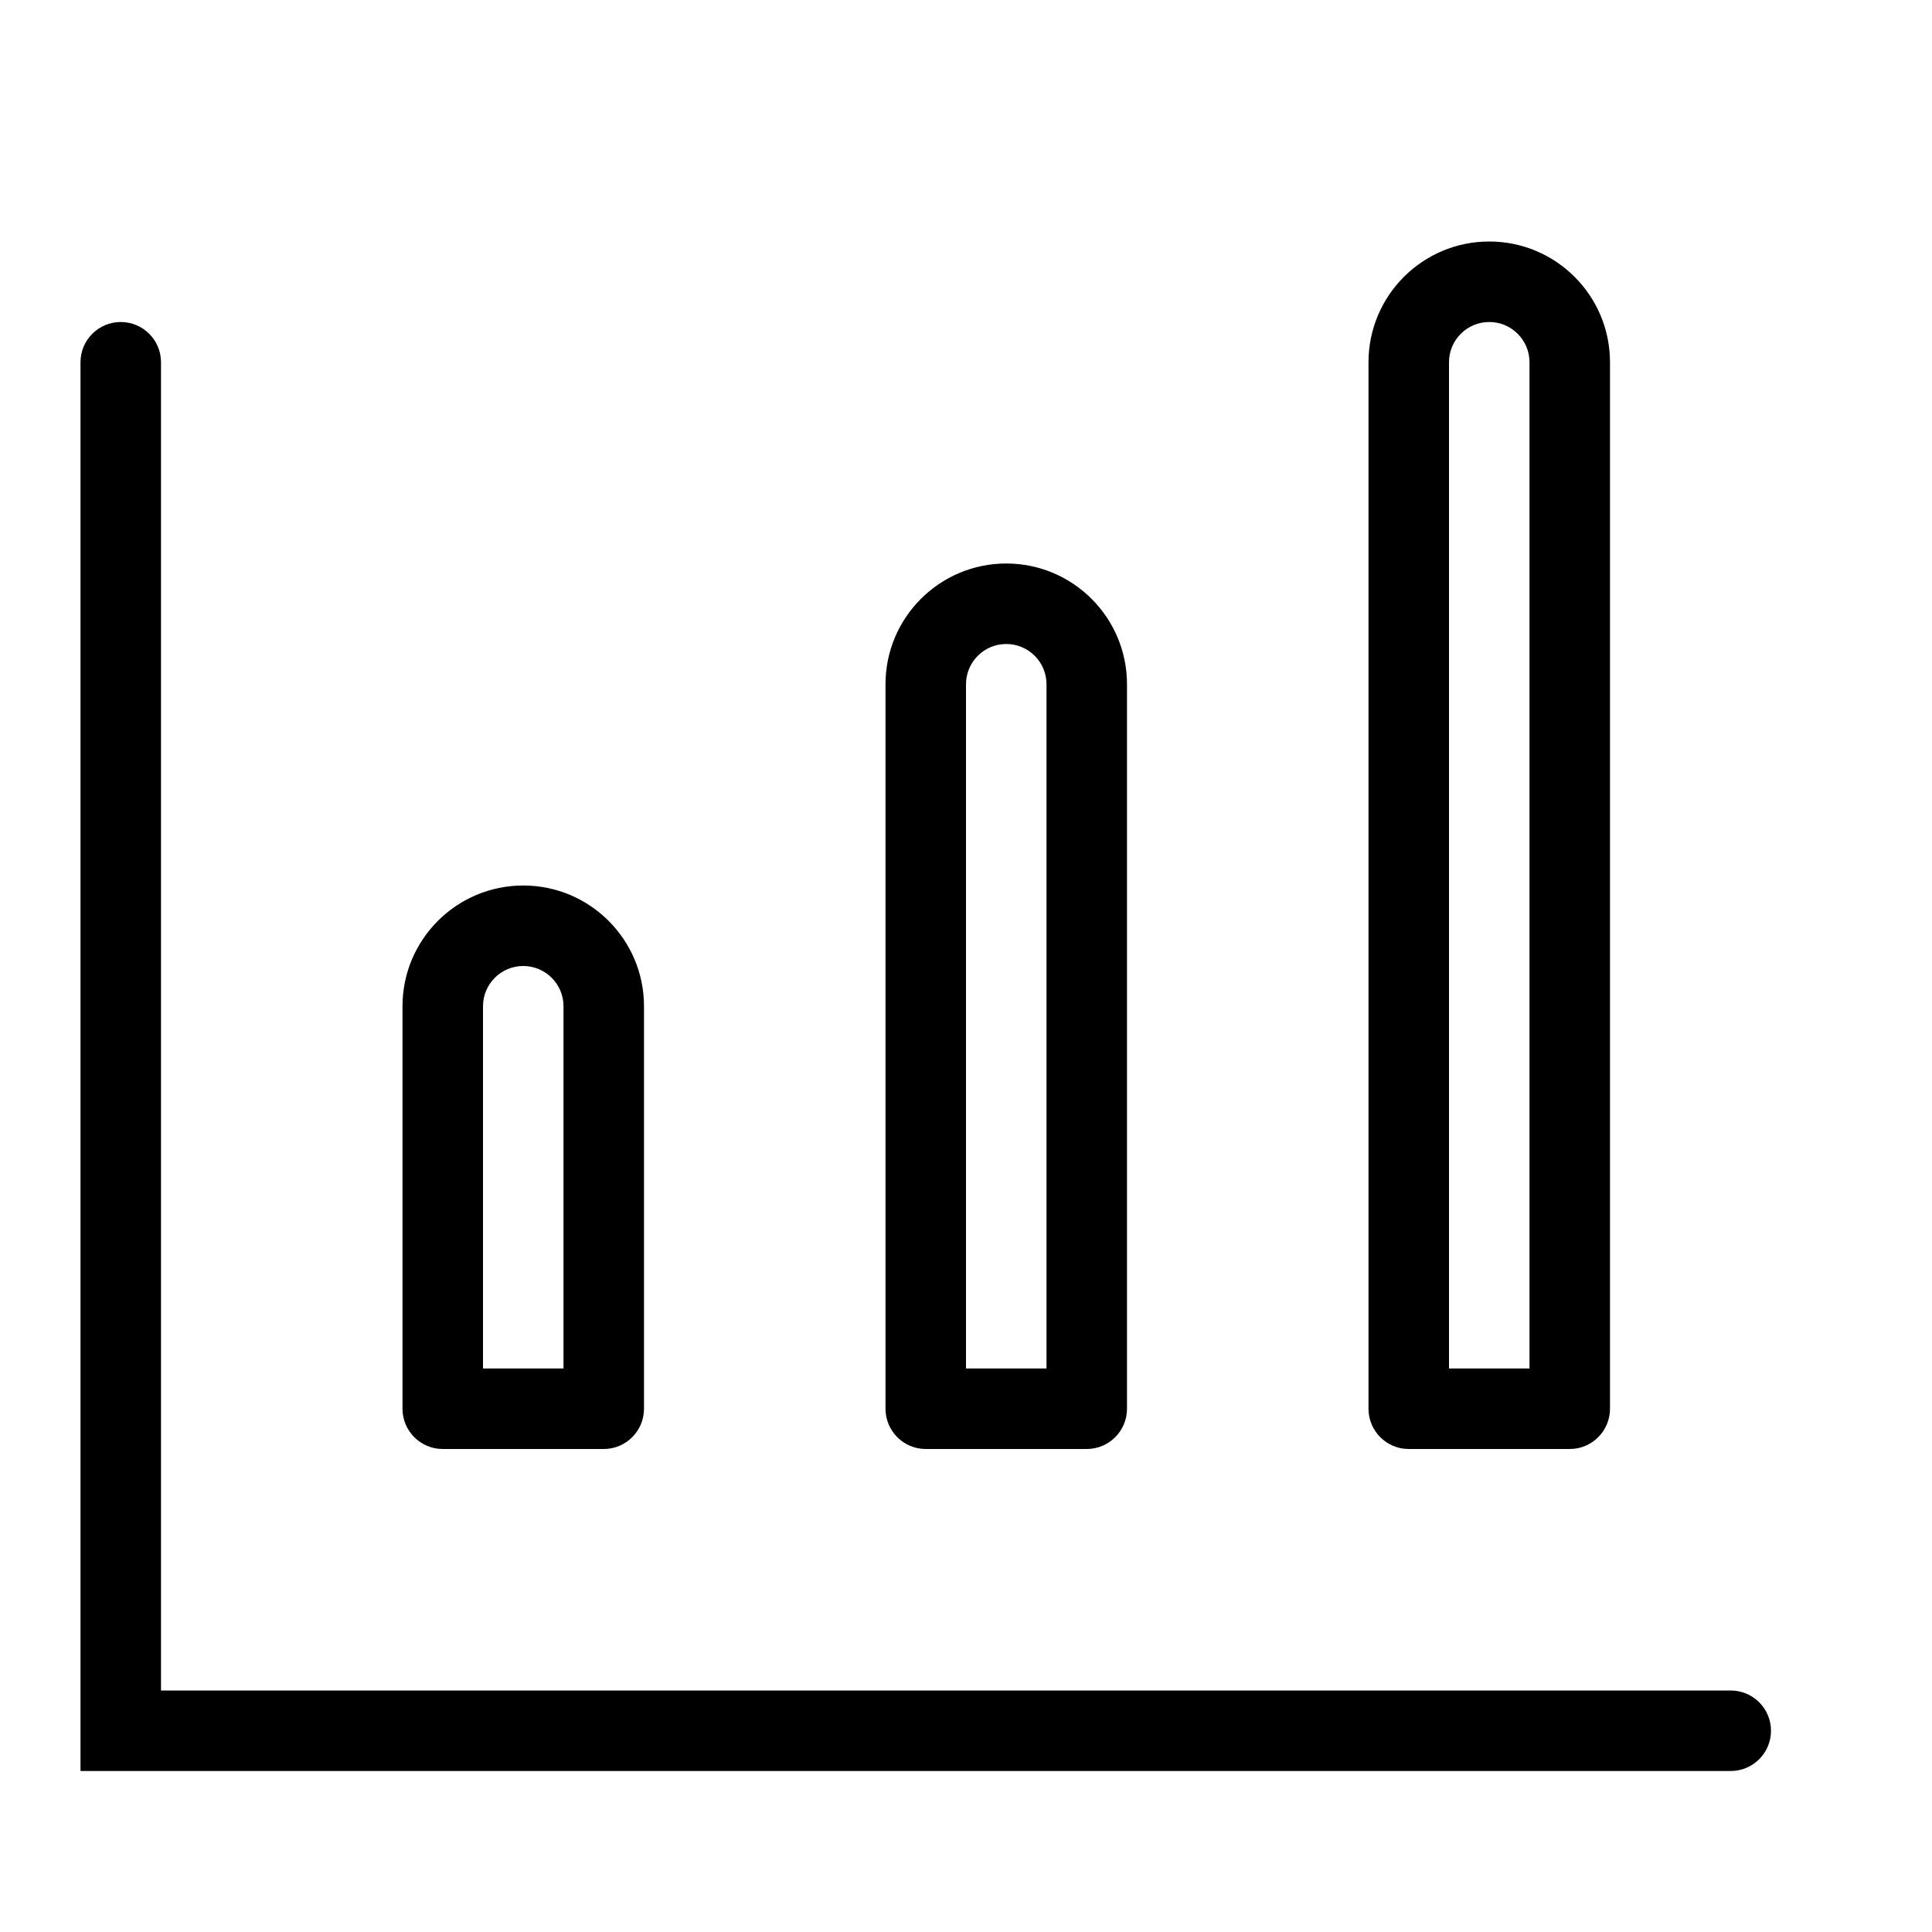<svg width="24" height="24" viewBox="0 0 24 24" fill="none" xmlns="http://www.w3.org/2000/svg">
<path fill-rule="evenodd" clip-rule="evenodd" d="M17 4.5C17 3.672 17.672 3 18.5 3C19.328 3 20 3.672 20 4.5V17.5C20 17.776 19.776 18 19.5 18H17.5C17.224 18 17 17.776 17 17.5V4.5ZM18.5 4C18.224 4 18 4.224 18 4.5V17H19V4.5C19 4.224 18.776 4 18.5 4Z" fill="black"/>
<path d="M2 4.5C2 4.224 1.776 4 1.5 4C1.224 4 1 4.224 1 4.5V22H21.5C21.776 22 22 21.776 22 21.5C22 21.224 21.776 21 21.5 21H2V4.5Z" fill="black"/>
<path fill-rule="evenodd" clip-rule="evenodd" d="M12.5 7C11.672 7 11 7.672 11 8.5V17.5C11 17.776 11.224 18 11.5 18H13.5C13.776 18 14 17.776 14 17.5V8.5C14 7.672 13.328 7 12.5 7ZM12 8.5C12 8.224 12.224 8 12.5 8C12.776 8 13 8.224 13 8.5V17H12V8.5Z" fill="black"/>
<path fill-rule="evenodd" clip-rule="evenodd" d="M6.5 11C5.672 11 5 11.672 5 12.5V17.5C5 17.776 5.224 18 5.5 18H7.5C7.776 18 8 17.776 8 17.5V12.5C8 11.672 7.328 11 6.5 11ZM6 12.5C6 12.224 6.224 12 6.5 12C6.776 12 7 12.224 7 12.5V17H6V12.5Z" fill="black"/>
</svg>
